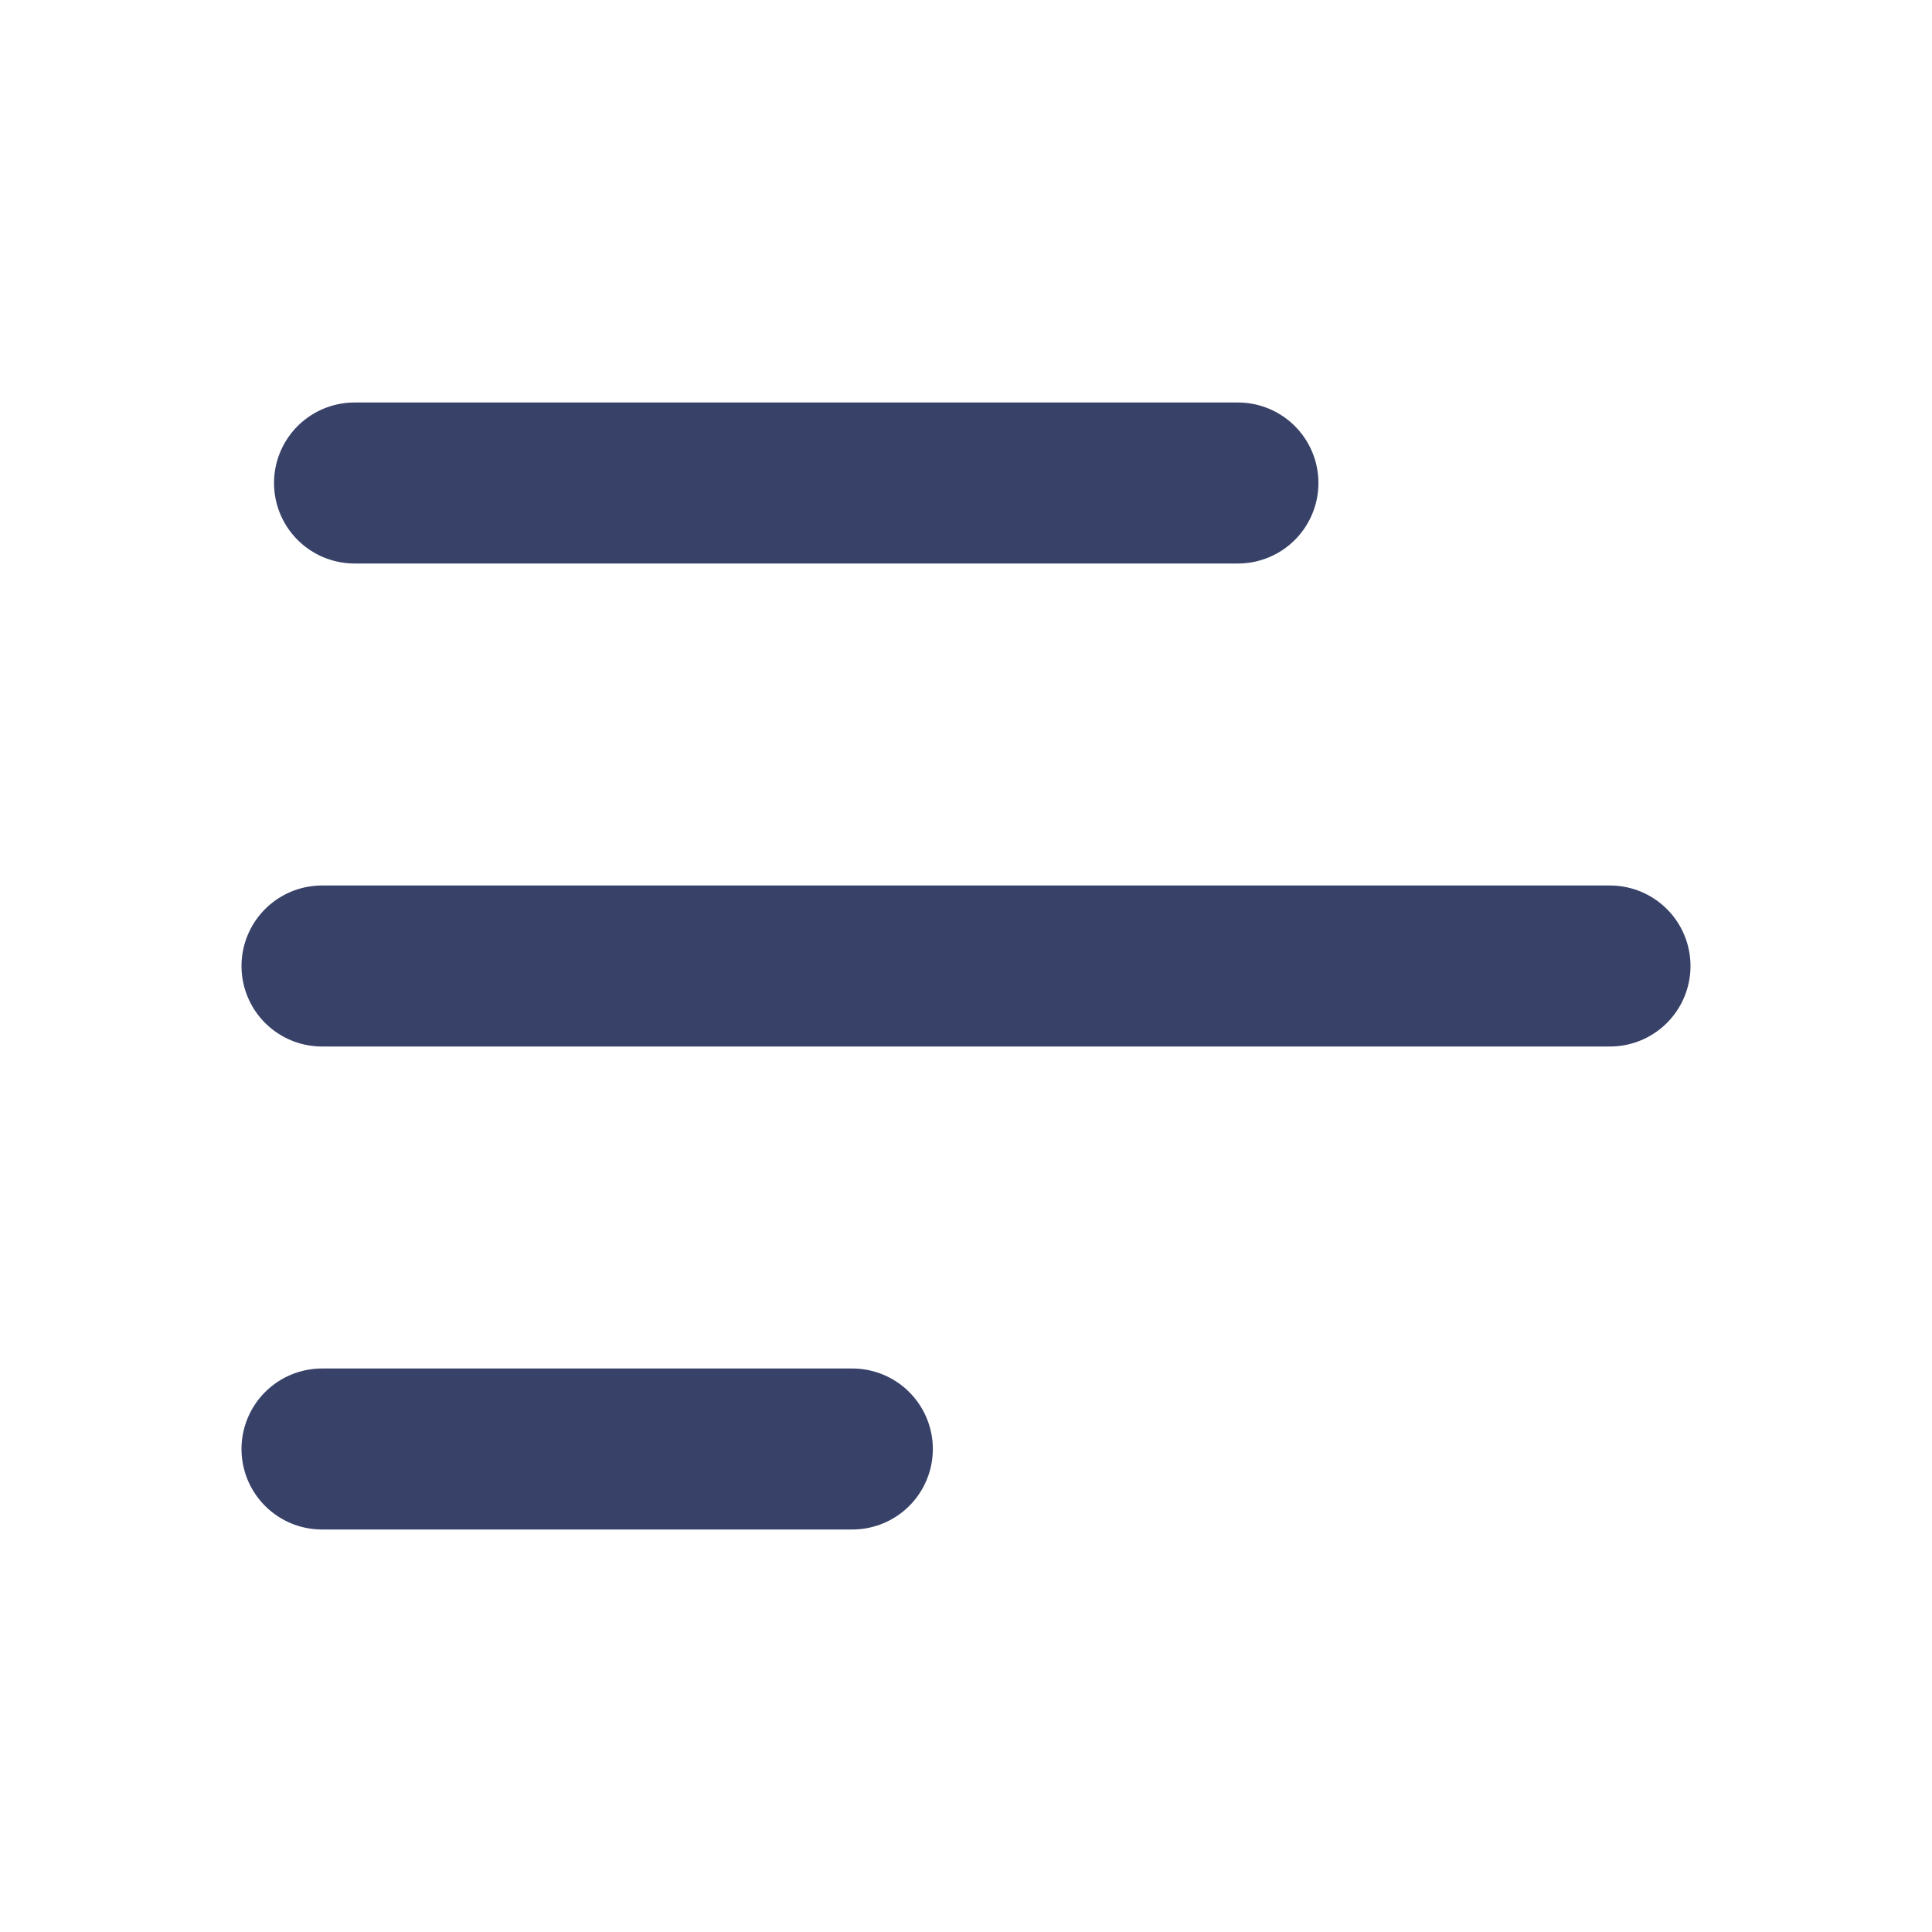 <svg width="24" height="24" viewBox="0 0 24 24" fill="none" xmlns="http://www.w3.org/2000/svg">
<path d="M4.404 6H15.378M4 12H20M4 18H10.588" stroke="#384268" stroke-width="2" stroke-linecap="round" stroke-linejoin="round"/>
</svg>

